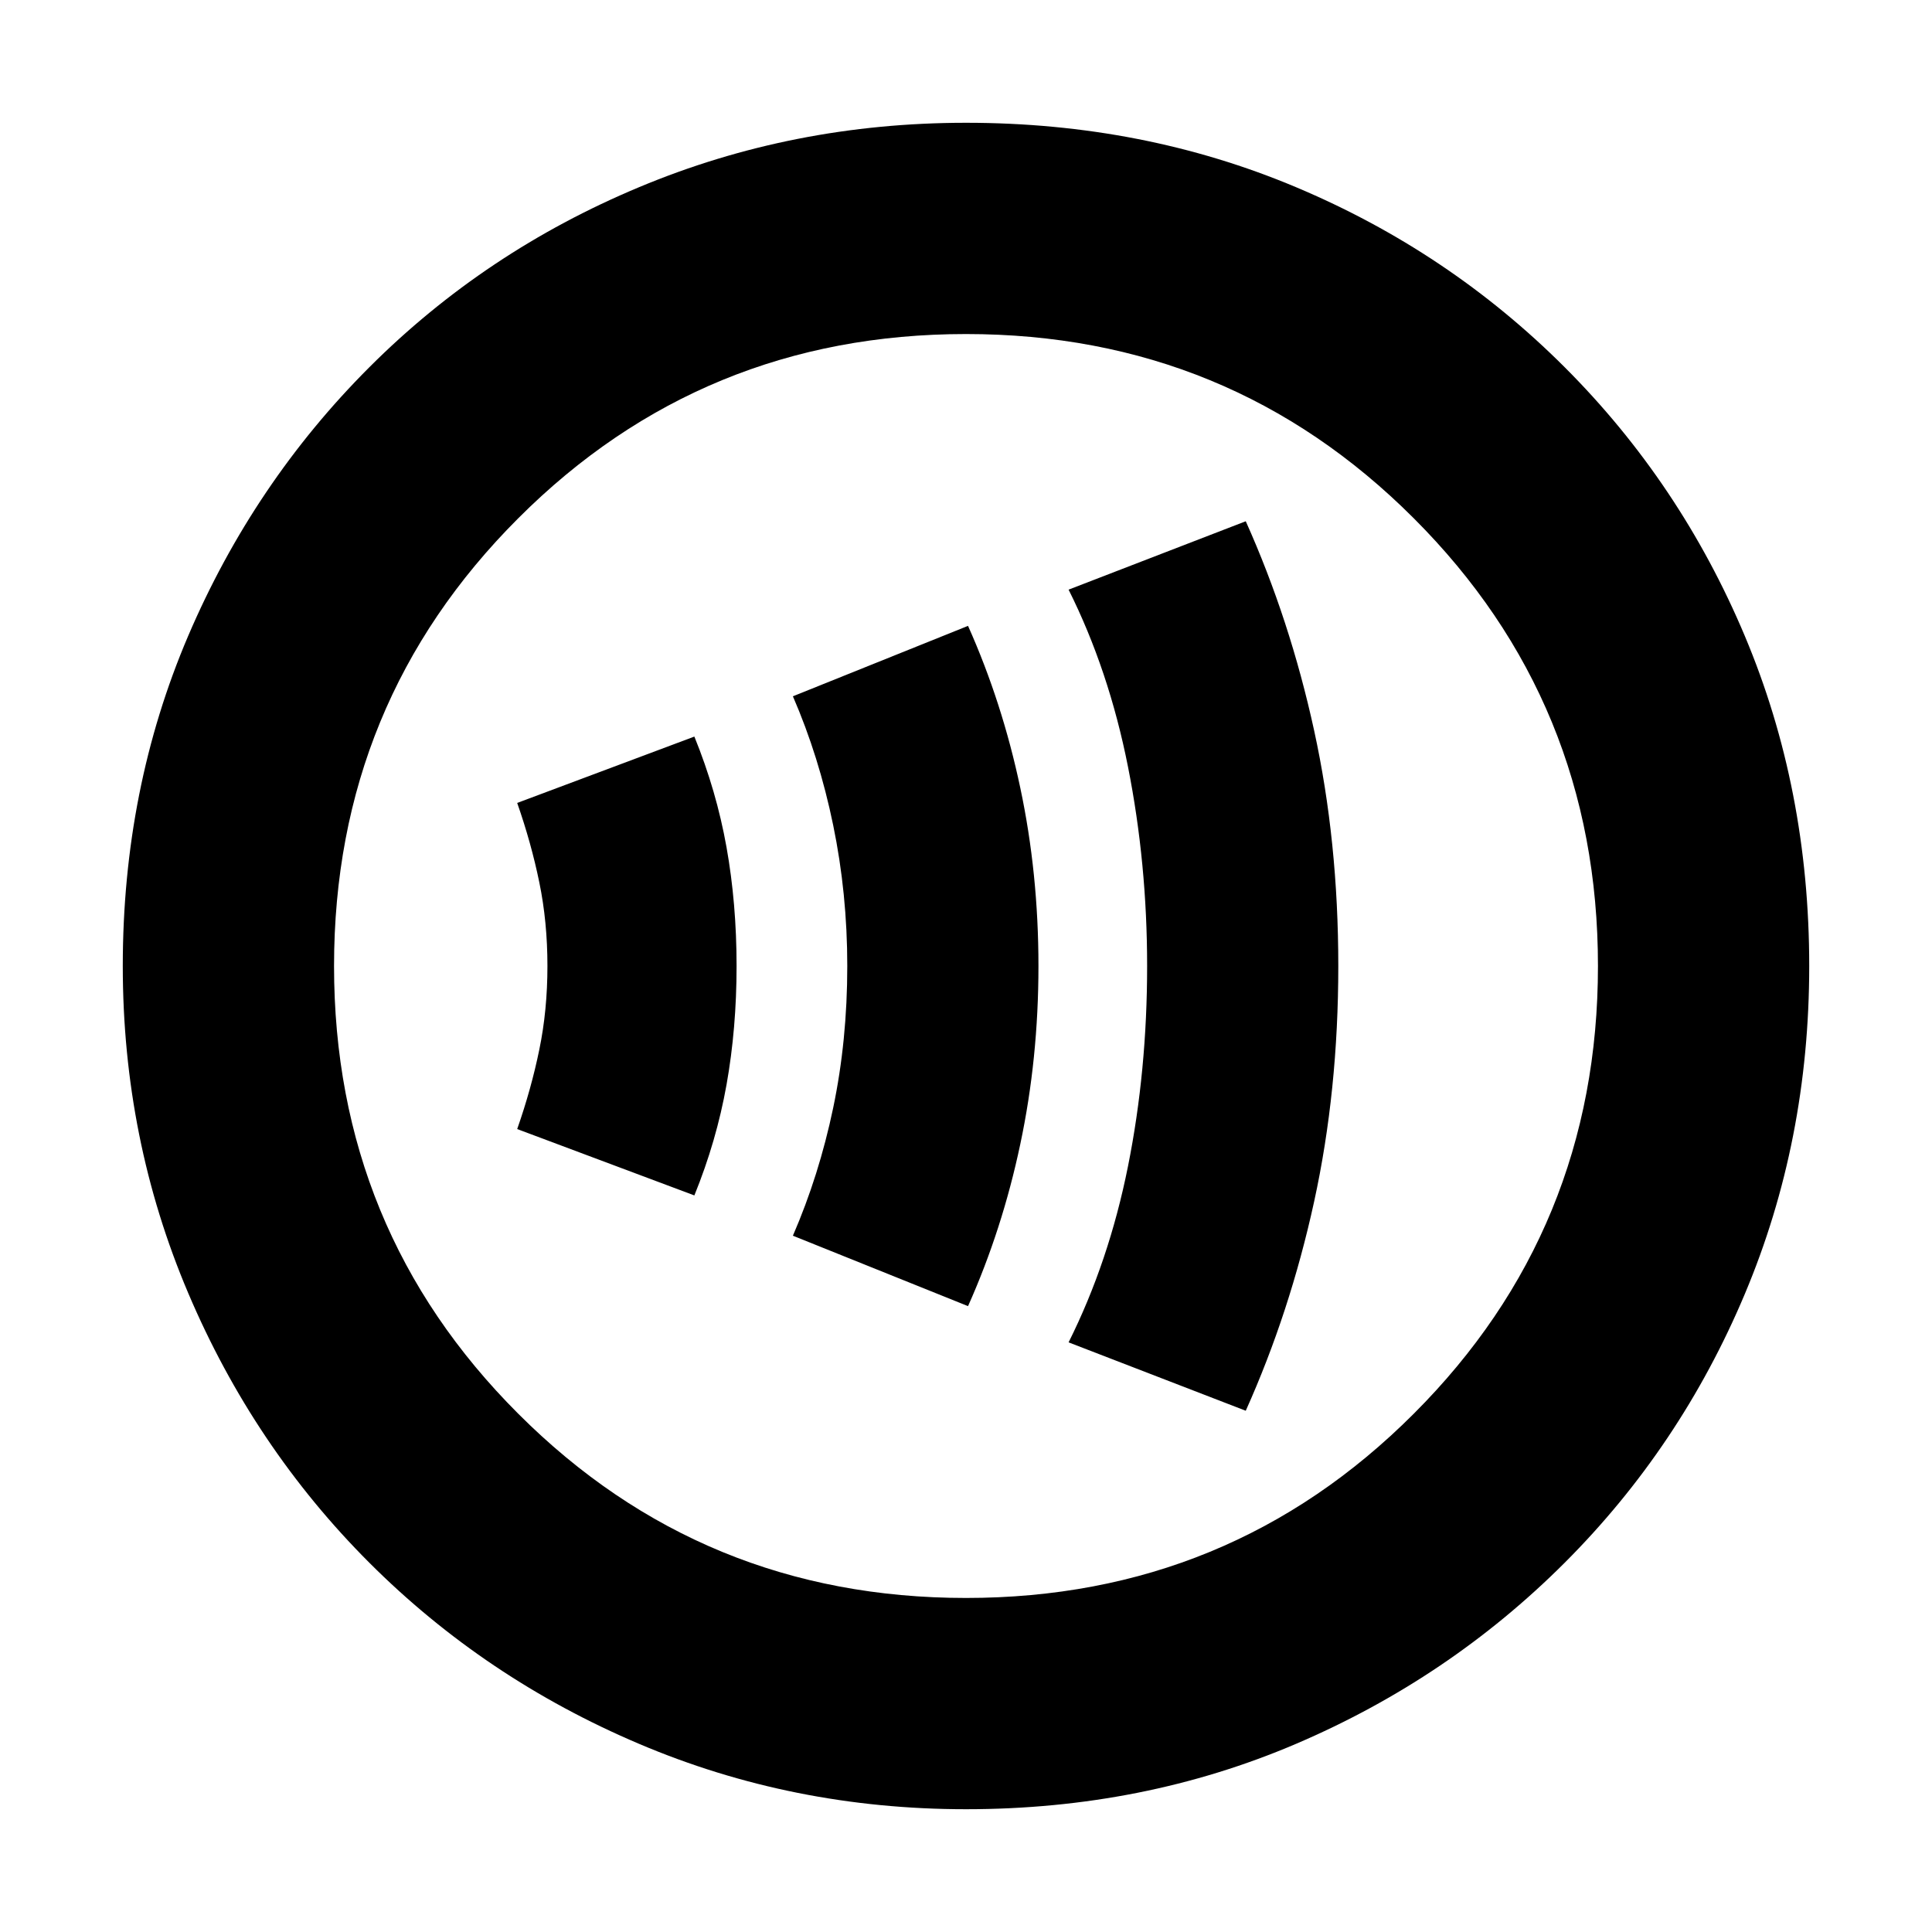 <svg xmlns="http://www.w3.org/2000/svg" height="20" width="20"><path d="M7.188 12.375q.229-.563.333-1.146.104-.583.104-1.229 0-.646-.104-1.229-.104-.583-.333-1.146l-1.834.687q.146.417.229.823.084.407.084.865t-.084.865q-.083.406-.229.823Zm2.833 1.146q.354-.792.541-1.677.188-.886.188-1.844 0-.958-.188-1.844-.187-.885-.541-1.677l-1.813.729q.271.625.417 1.334.146.708.146 1.458 0 .771-.146 1.469-.146.698-.417 1.323Zm2.875 1.083q.458-1.021.708-2.166.25-1.146.25-2.438 0-1.292-.25-2.437-.25-1.146-.708-2.167l-1.834.708q.417.834.615 1.834T11.875 10q0 1.083-.198 2.073-.198.989-.615 1.823ZM10 18.729q-1.792 0-3.385-.677-1.594-.677-2.792-1.875-1.198-1.198-1.875-2.792-.677-1.593-.677-3.385 0-1.833.677-3.417Q2.625 5 3.823 3.802q1.198-1.198 2.792-1.864Q8.208 1.271 10 1.271q1.833 0 3.417.667 1.583.666 2.781 1.864Q17.396 5 18.062 6.583q.667 1.584.667 3.417 0 1.812-.667 3.396-.666 1.583-1.864 2.781-1.198 1.198-2.781 1.875-1.584.677-3.417.677Zm0-2.187q2.729 0 4.635-1.907 1.907-1.906 1.907-4.635t-1.907-4.635Q12.729 3.458 10 3.458T5.365 5.365Q3.458 7.271 3.458 10t1.907 4.635Q7.271 16.542 10 16.542ZM10 10Z"/></svg>